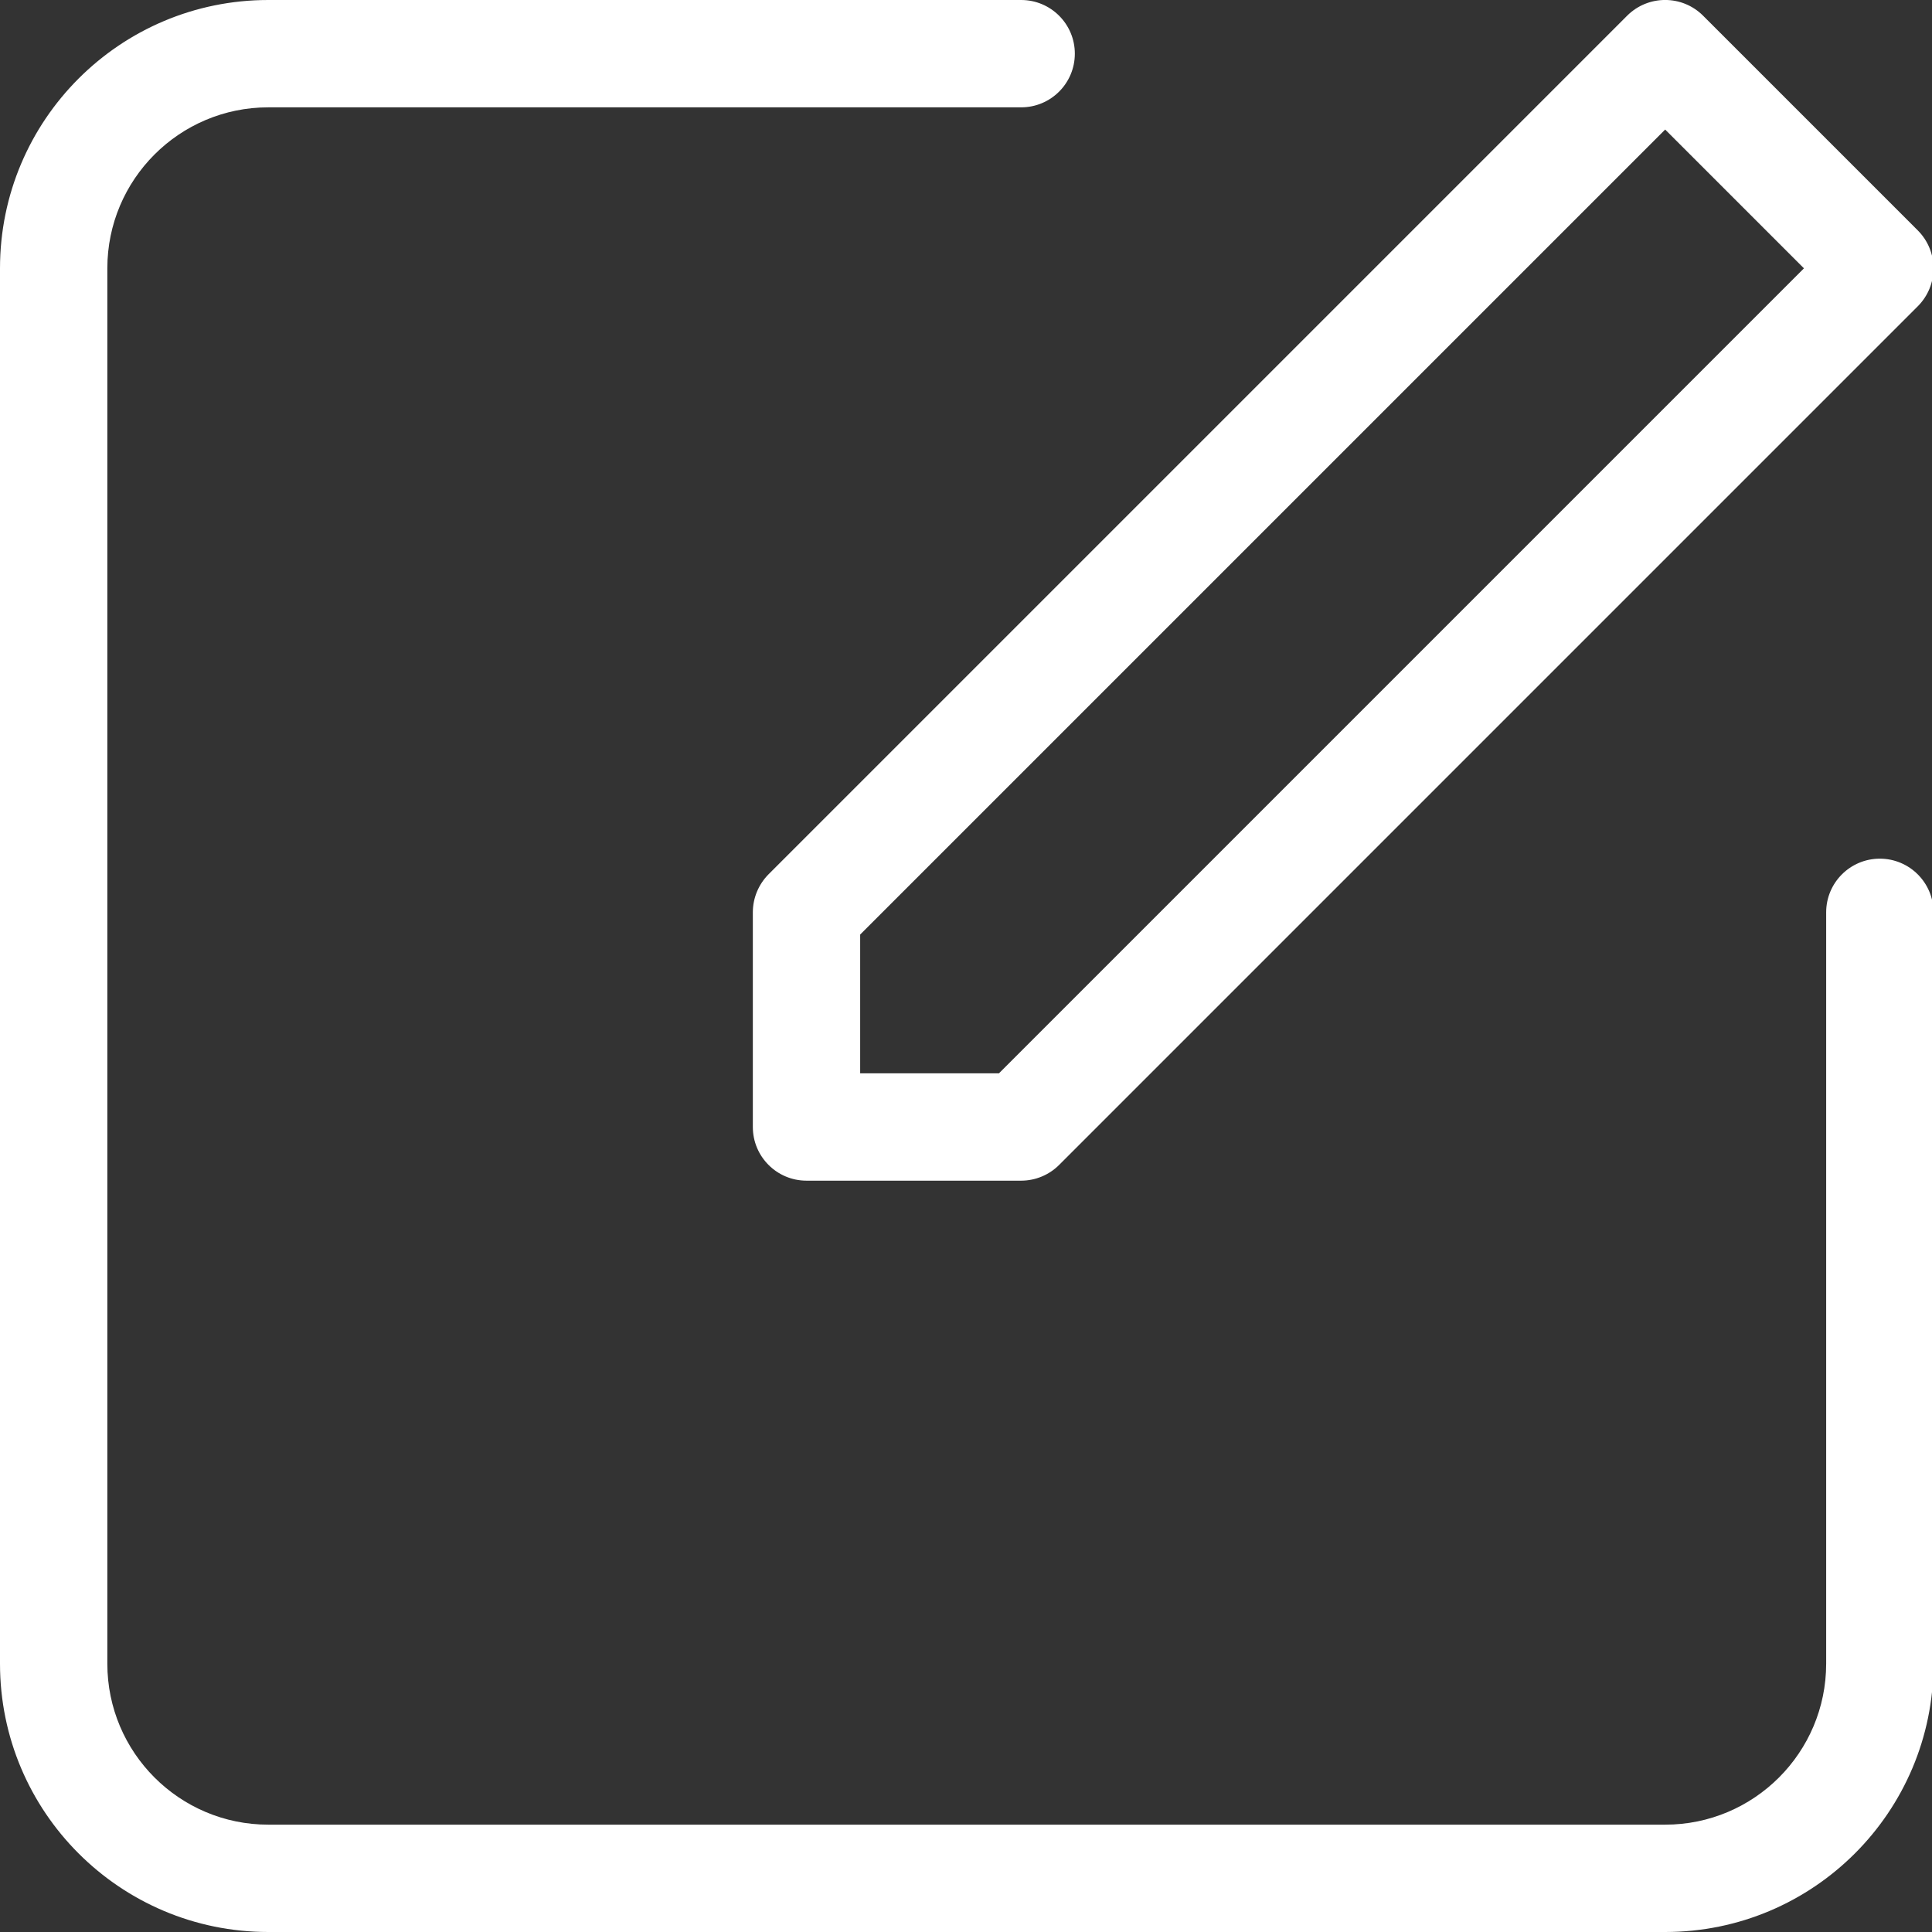 <svg xmlns="http://www.w3.org/2000/svg" width="18" height="18" style=""><rect width="100%" height="100%" fill="#333333" stroke="none"/><rect id="backgroundrect" width="100%" height="100%" x="0" y="0" fill="none" stroke="none"/>
  
<g class="currentLayer" style=""><title>Layer 1</title><path d="M17.014,8.5 C17.014,8.224 17.238,8 17.514,8 C17.79,8 18.014,8.224 18.014,8.5 L18.014,15.5 C18.014,16.881 16.895,18 15.514,18 L2.5,18 C1.119,18 -8.292907693885354e-8,16.881 -8.292907693885354e-8,15.5 L-8.292907693885354e-8,2.5 C-8.292907693885354e-8,1.119 1.119,0 2.5,0 L9.514,0 C9.79,0 10.014,0.224 10.014,0.5 C10.014,0.776 9.79,1 9.514,1 L2.5,1 C1.672,1 1,1.672 1,2.5 L1,15.5 C1,16.328 1.672,17 2.5,17 L15.514,17 C16.342,17 17.014,16.328 17.014,15.5 L17.014,8.5 zM15.867,0.146 L17.867,2.146 C18.063,2.342 18.063,2.658 17.867,2.854 L9.867,10.854 C9.774,10.947 9.646,11 9.514,11 L7.514,11 C7.238,11 7.014,10.776 7.014,10.5 L7.014,8.5 C7.014,8.367 7.067,8.24 7.16,8.146 L15.16,0.146 C15.356,-0.049 15.672,-0.049 15.867,0.146 zM15.514,1.207 L8.014,8.707 L8.014,10 L9.307,10 L16.807,2.5 L15.514,1.207 z" id="svg_1" class="selected" stroke-dasharray="2,2" fill="#ffffff" fill-opacity="1"/></g></svg>